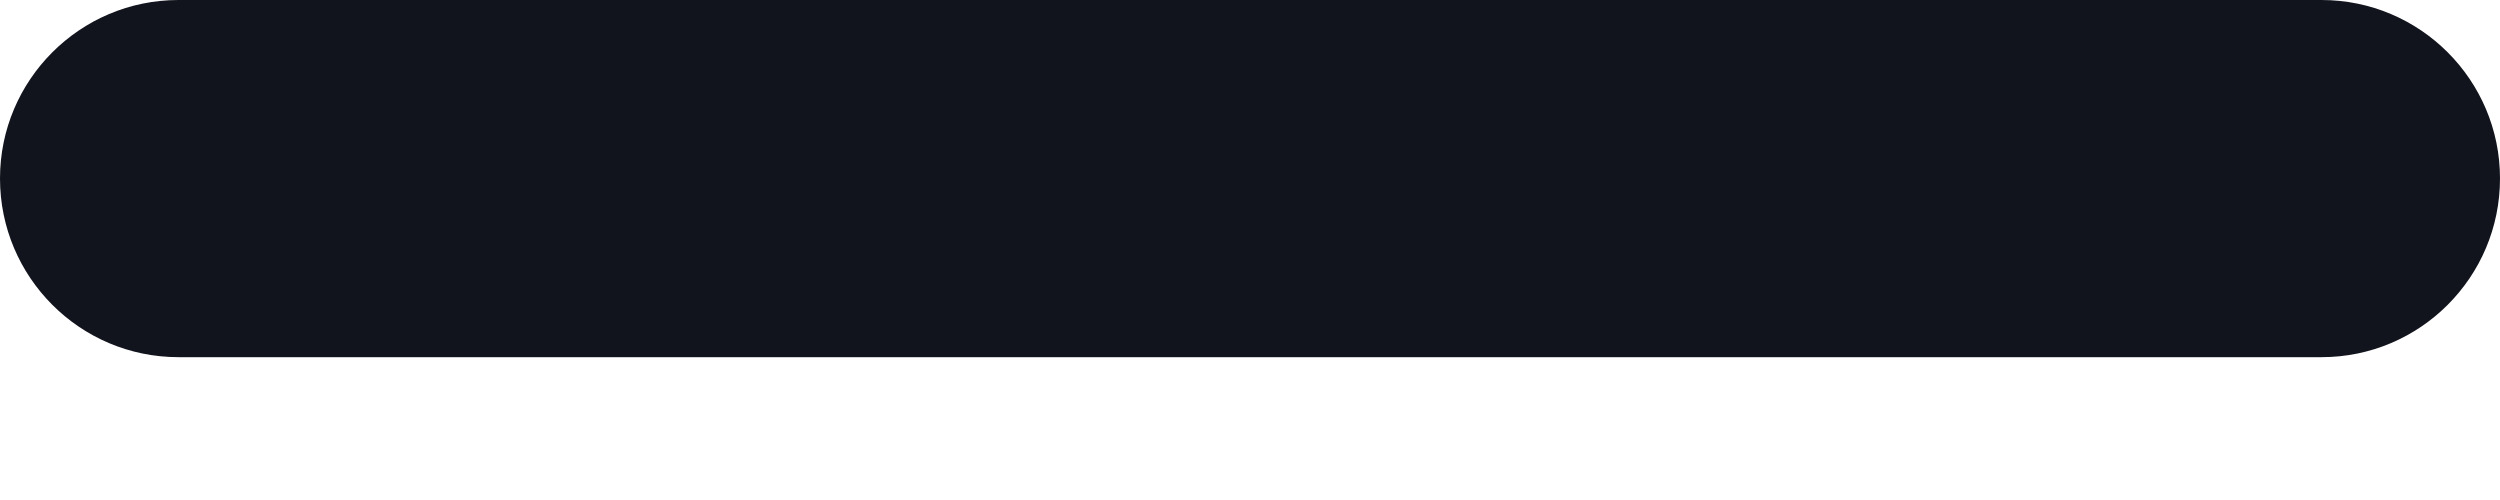 <svg width="15" height="3" viewBox="0 0 15 3" fill="none" xmlns="http://www.w3.org/2000/svg">
<path d="M1.071 2.143C0.48 2.143 0 1.663 0 1.071C0 0.48 0.48 0 1.071 0H13.929C14.52 0 15 0.48 15 1.071C15 1.663 14.52 2.143 13.929 2.143H1.071Z" fill="#12141D"/>
</svg>
